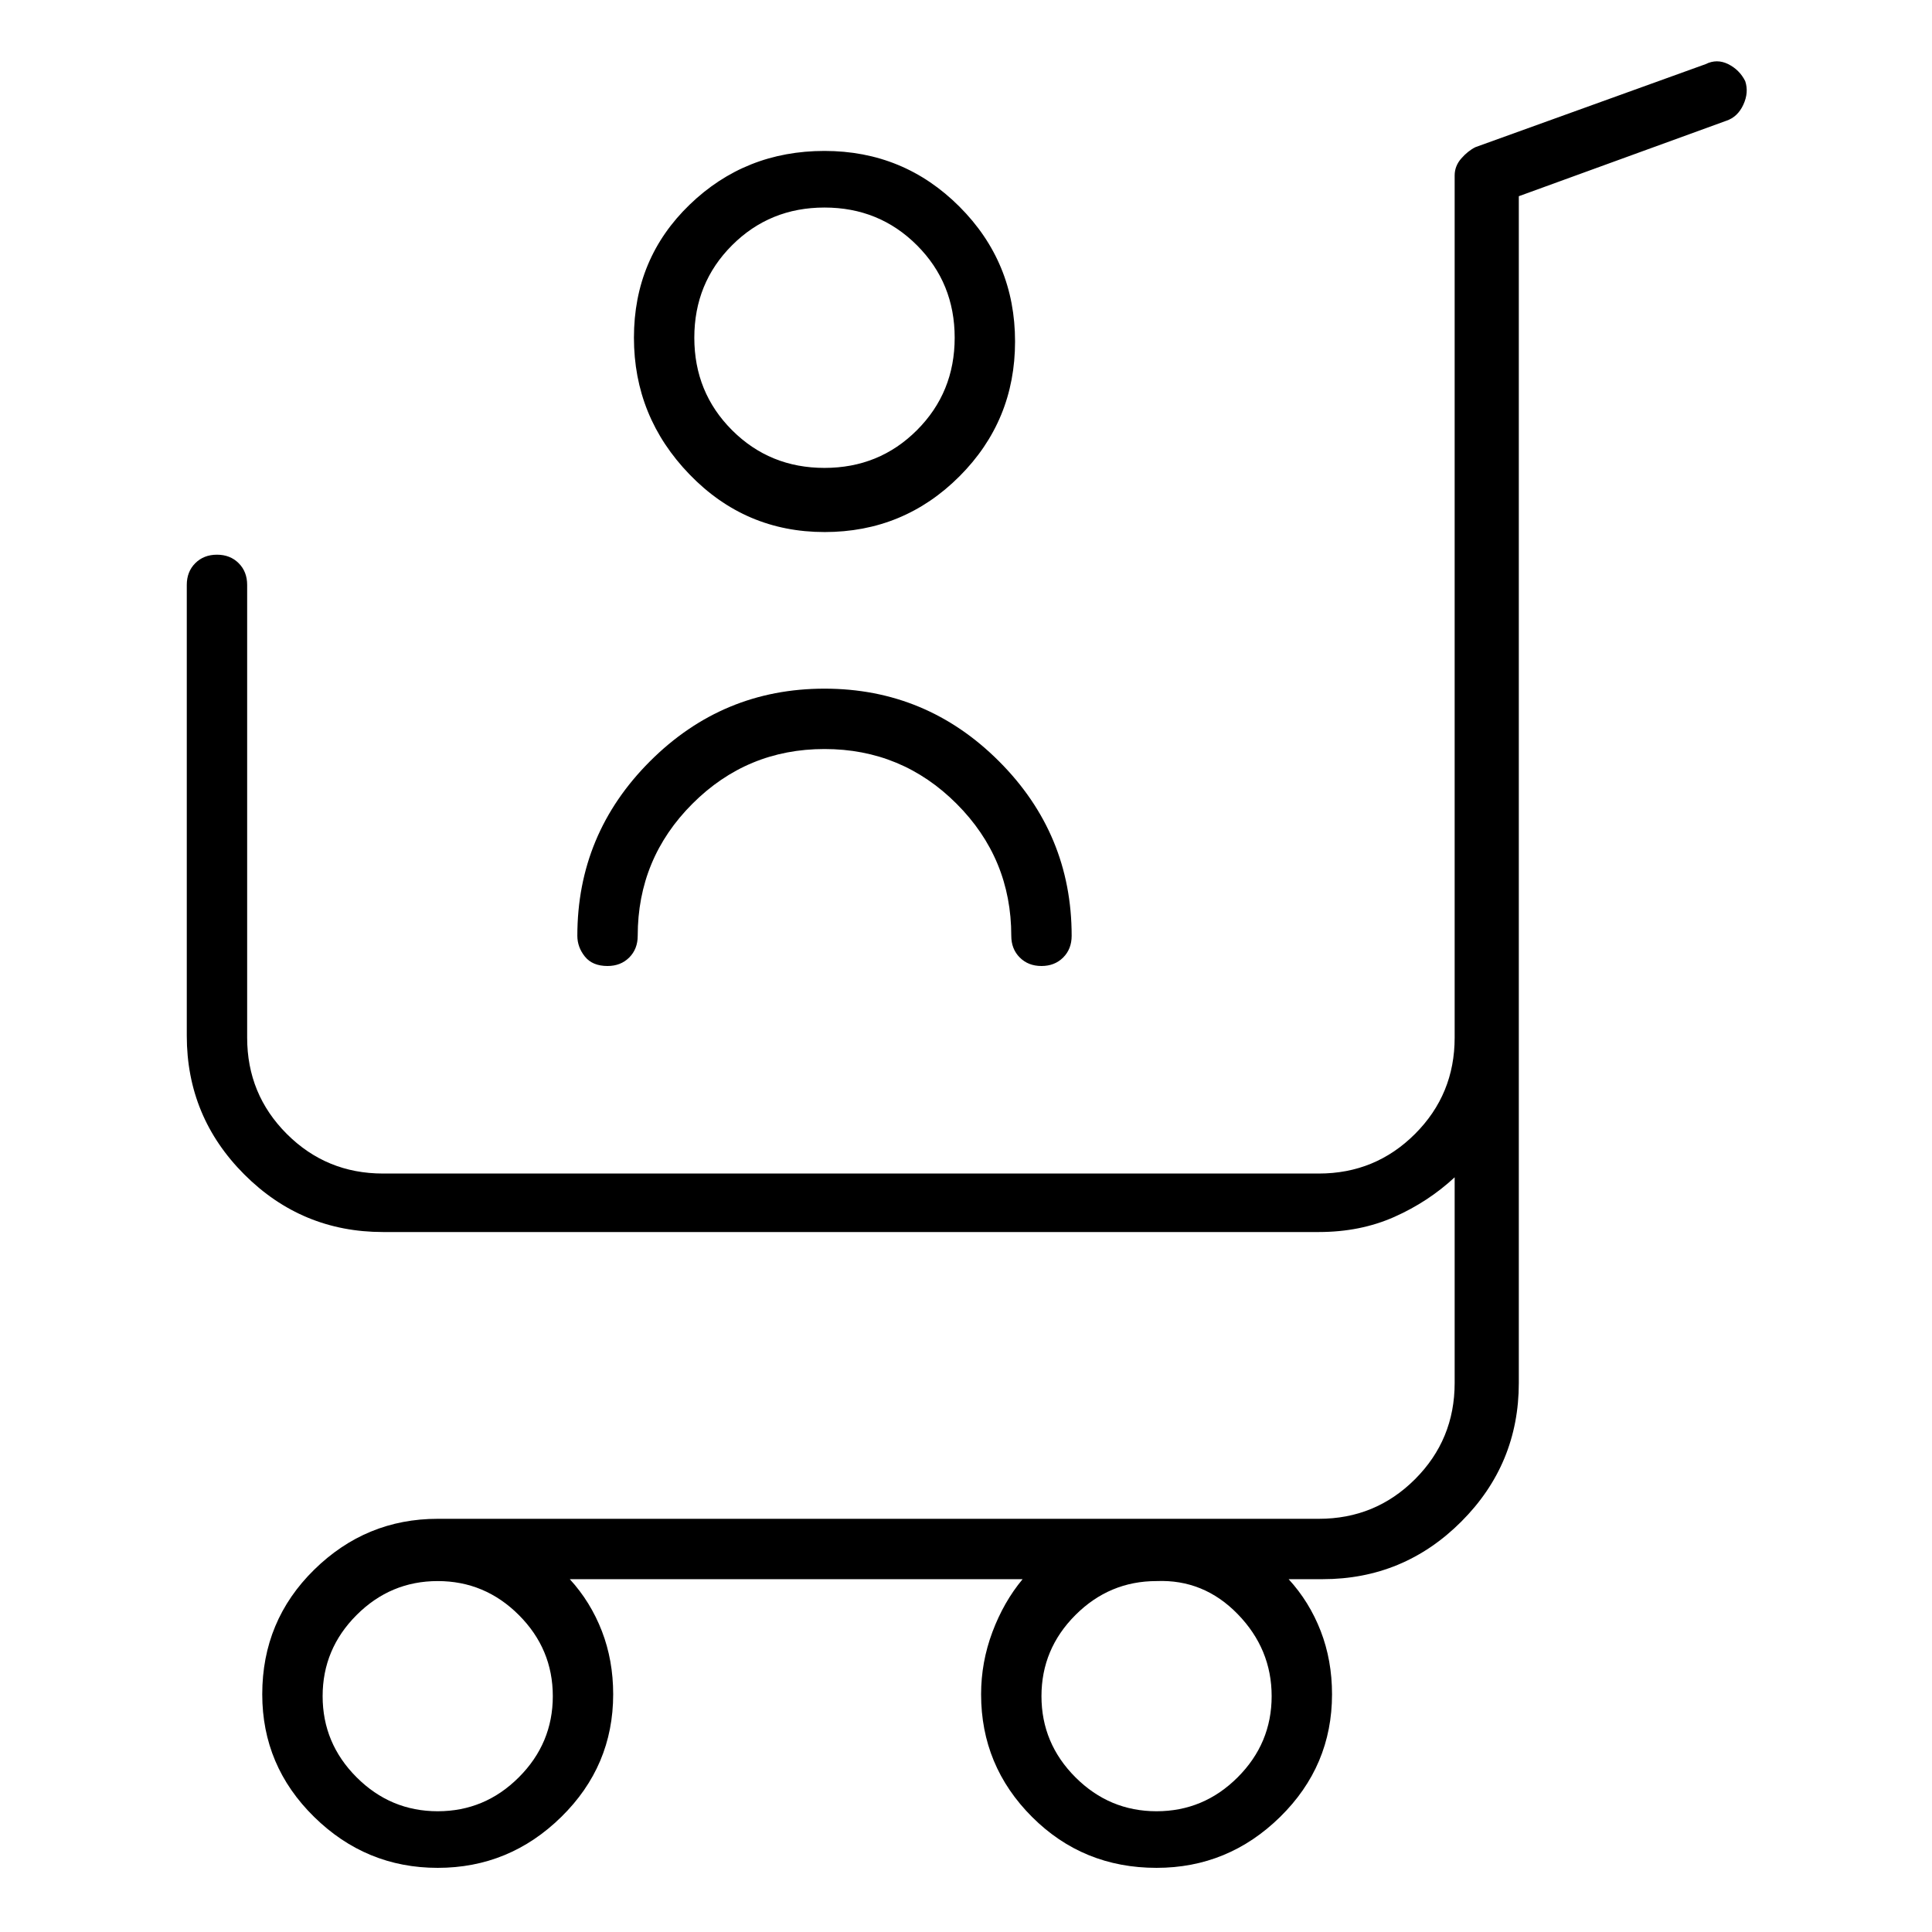 <svg viewBox="0 0 1024 1024" xmlns="http://www.w3.org/2000/svg">
  <path transform="scale(1, -1) translate(0, -960)" fill="currentColor" d="M925 917q-3 6 -9 9t-12 0l-122 -44q-4 -2 -7.5 -6t-3.5 -9v-457q0 -30 -21 -51t-51 -21h-496q-30 0 -51 21t-21 51v240q0 7 -4.5 11.5t-11.5 4.5t-11.5 -4.5t-4.5 -11.5v-239q0 -43 30.5 -73.5t73.5 -30.5h496q22 0 40 8t32 21v-109q0 -30 -21 -51t-51 -21h-467 q-38 0 -65.5 -27t-27.5 -66q0 -38 27.5 -65t65.5 -27t65.5 27t27.5 65q0 18 -6 33.5t-17 27.5h240q-10 -12 -16 -28t-6 -33q0 -38 27 -65t66 -27q38 0 65.5 27t27.5 65q0 18 -6 33.5t-17 27.5h18q43 0 73.5 30.5t30.5 73.5v184v0v0v445l110 40q6 2 9 8.5t1 12.5zM293 61 q0 -25 -18 -43t-43 -18t-43 18t-18 43t18 43t43 18t43 -18t18 -43zM674 61q0 -25 -18 -43t-43 -18t-43 18t-18 43t18 43t43 18q25 1 43 -17.5t18 -43.5zM437 678q42 0 71.5 29.5t29.5 71.5t-29.5 71.5t-71.5 29.5t-71.5 -28.5t-29.5 -70.5t29.5 -72.5t71.5 -30.5zM437 850 q29 0 49 -20t20 -49t-20 -49t-49 -20t-49 20t-20 49t20 49t49 20zM322 448q7 0 11.5 4.5t4.5 11.5q0 41 29 70t70 29t70 -29t29 -70q0 -7 4.5 -11.5t11.5 -4.5t11.5 4.5t4.5 11.5q0 54 -38.5 92.5t-92.5 38.5t-92.5 -38.5t-38.5 -92.5q0 -6 4 -11t12 -5z" />
</svg>